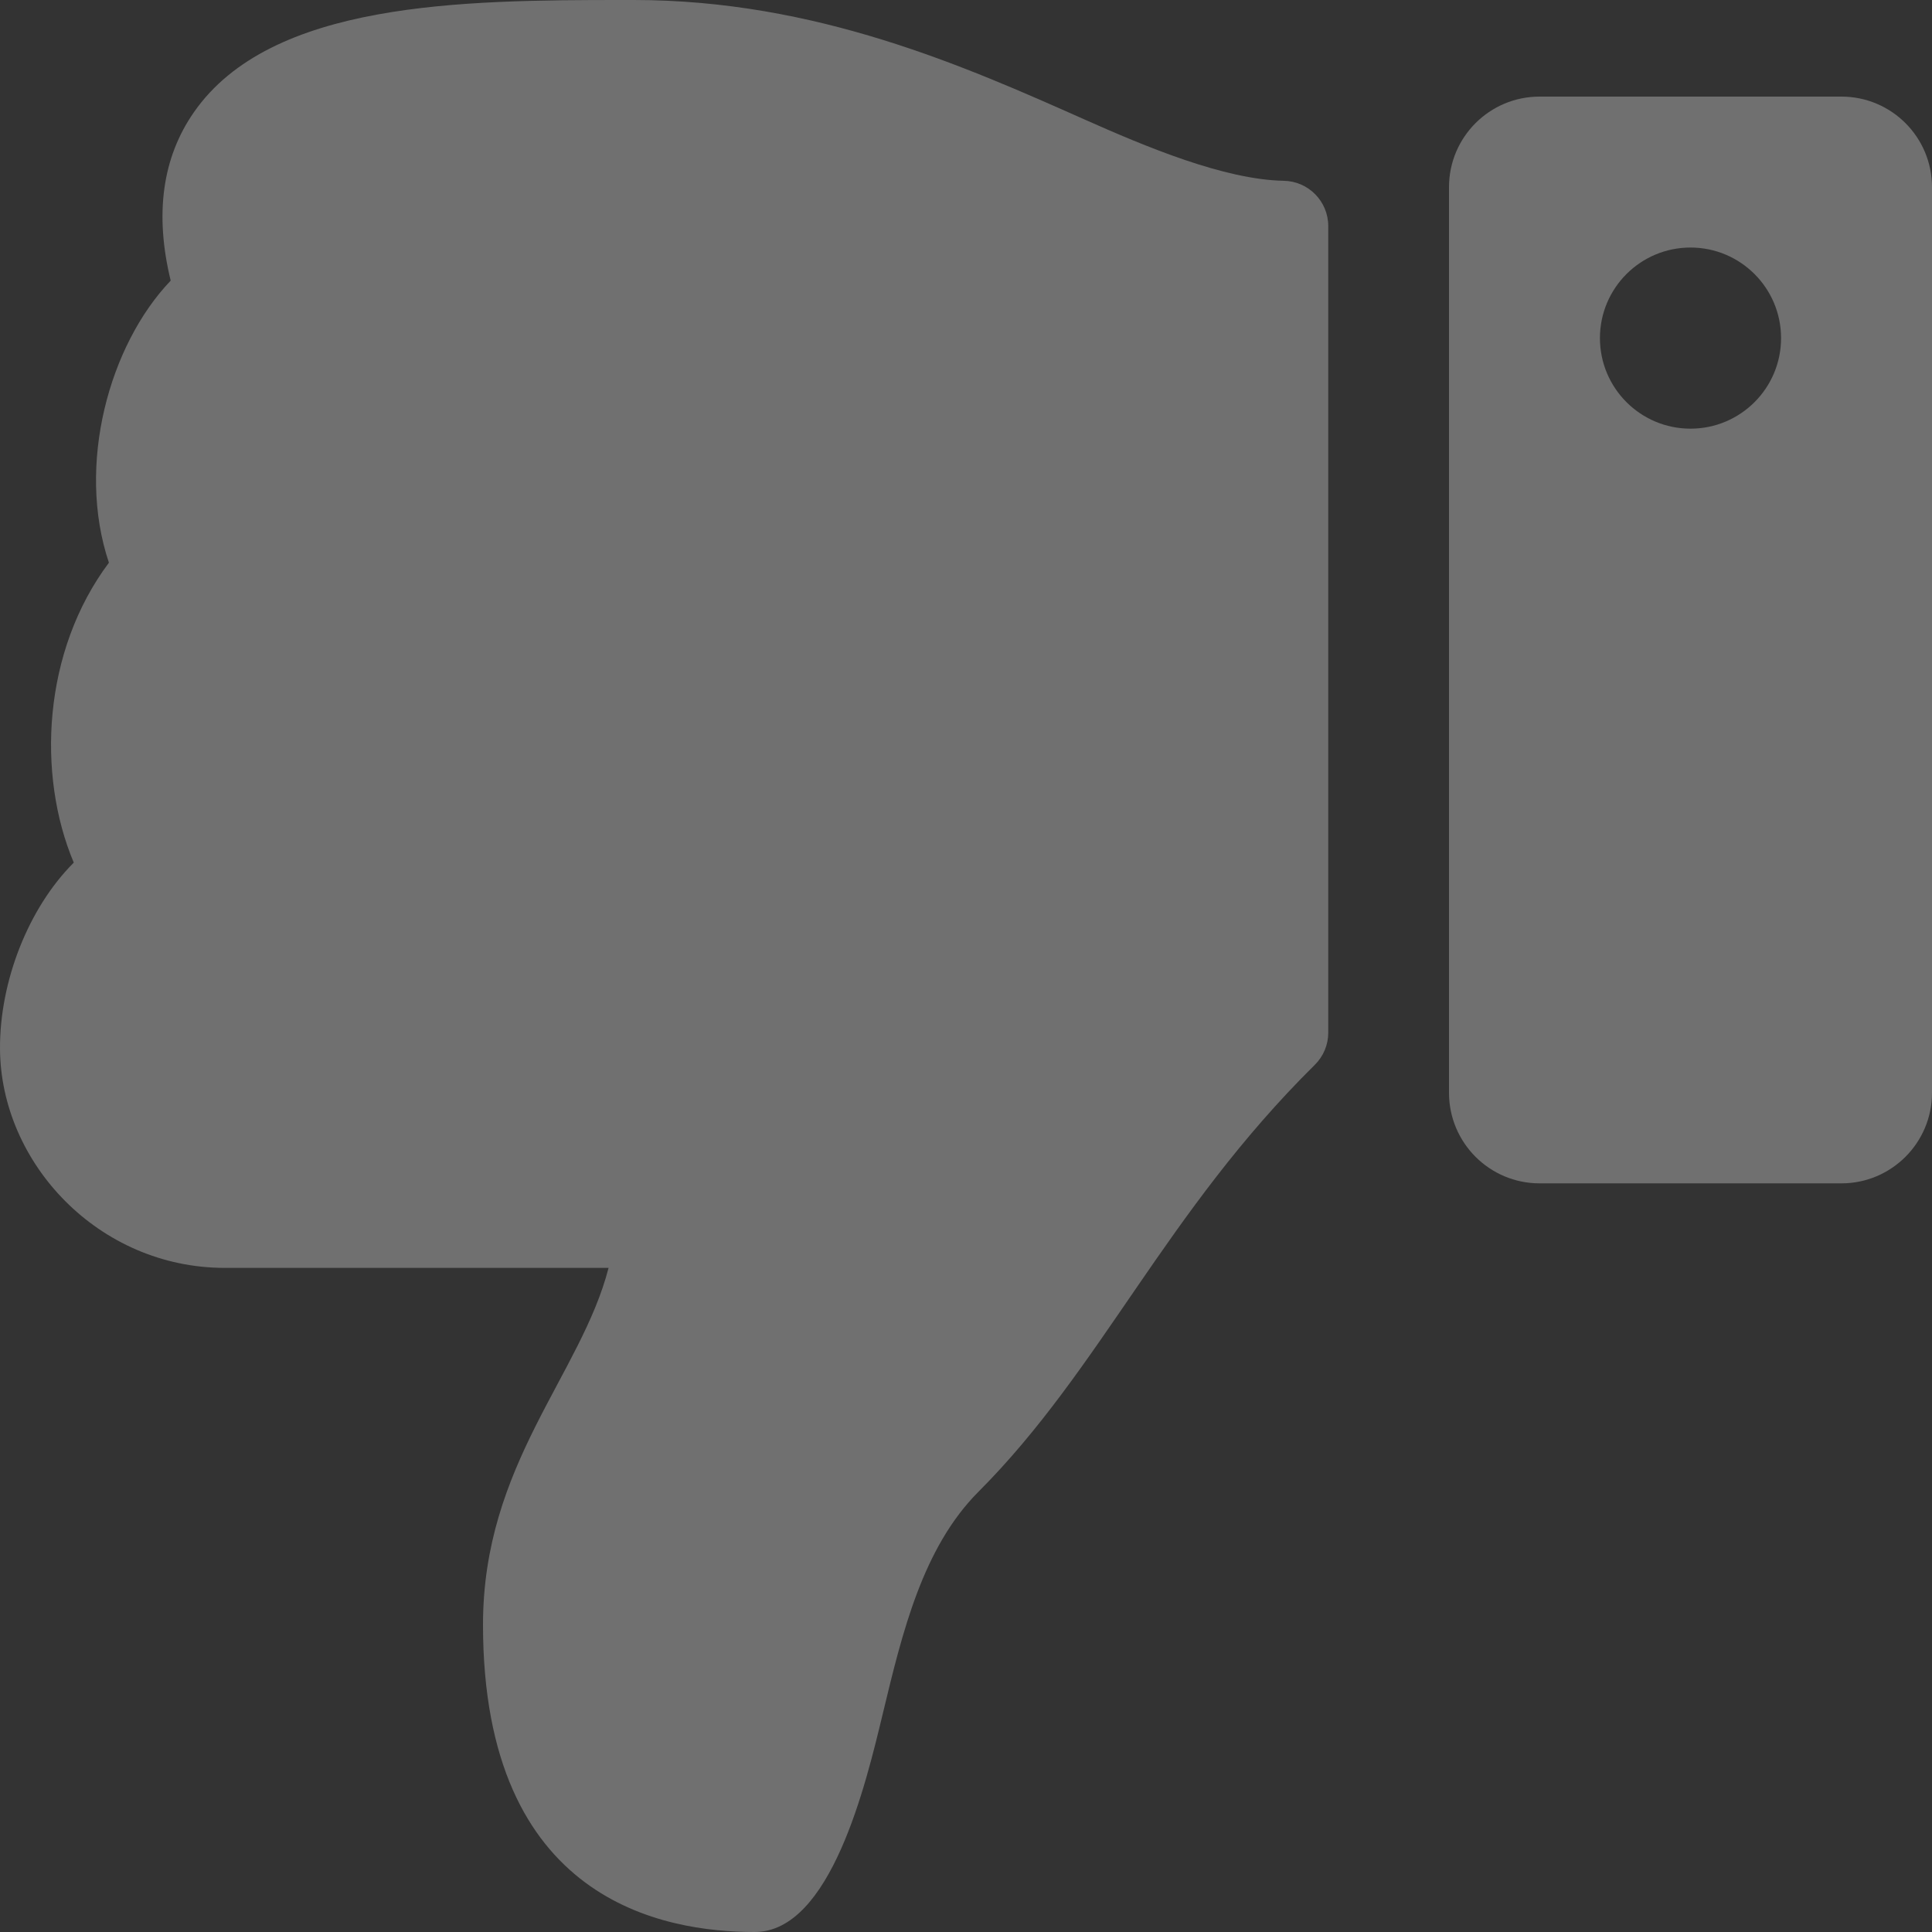 <svg width="40" height="40" viewBox="0 0 40 40" fill="none" xmlns="http://www.w3.org/2000/svg">
<rect x="0" y="0" width="40" height="40" fill="#333333" stroke="none"/>
<g opacity="0.3" clip-path="url(#clip0_3619_10645)">
<path d="M31.875 24.5H38.125C39.16 24.5 40 23.66 40 22.625V3.875C40 2.839 39.16 2 38.125 2H31.875C30.84 2 30 2.839 30 3.875V22.625C30 23.66 30.84 24.5 31.875 24.5ZM35 5.125C36.035 5.125 36.875 5.964 36.875 7C36.875 8.036 36.035 8.875 35 8.875C33.965 8.875 33.125 8.036 33.125 7C33.125 5.964 33.965 5.125 35 5.125ZM10 33.637C10 30.323 12.029 28.464 12.6 26.25H4.653C2.044 26.25 0.012 24.082 8.01086e-05 21.711C-0.006 20.31 0.59 18.801 1.519 17.868L1.527 17.859C0.759 16.036 0.884 13.481 2.255 11.65C1.576 9.627 2.26 7.142 3.534 5.81C3.199 4.435 3.359 3.265 4.015 2.323C5.609 0.032 9.561 0 12.903 0L13.126 8.01086e-05C16.898 0.001 19.985 1.375 22.466 2.479C23.713 3.033 25.343 3.72 26.579 3.743C27.09 3.752 27.5 4.169 27.5 4.68V21.381C27.5 21.631 27.4 21.87 27.222 22.046C24.127 25.105 22.796 28.342 20.26 30.883C19.103 32.042 18.683 33.792 18.276 35.485C17.928 36.93 17.202 40 15.625 40C13.75 40 10 39.375 10 33.637Z" fill="white"/>
</g>
<defs>
<clipPath id="clip0_3619_10645">
<rect width="40" height="40" fill="white" transform="matrix(-1 0 0 -1 40 40)"/>
</clipPath>
</defs>
</svg>
